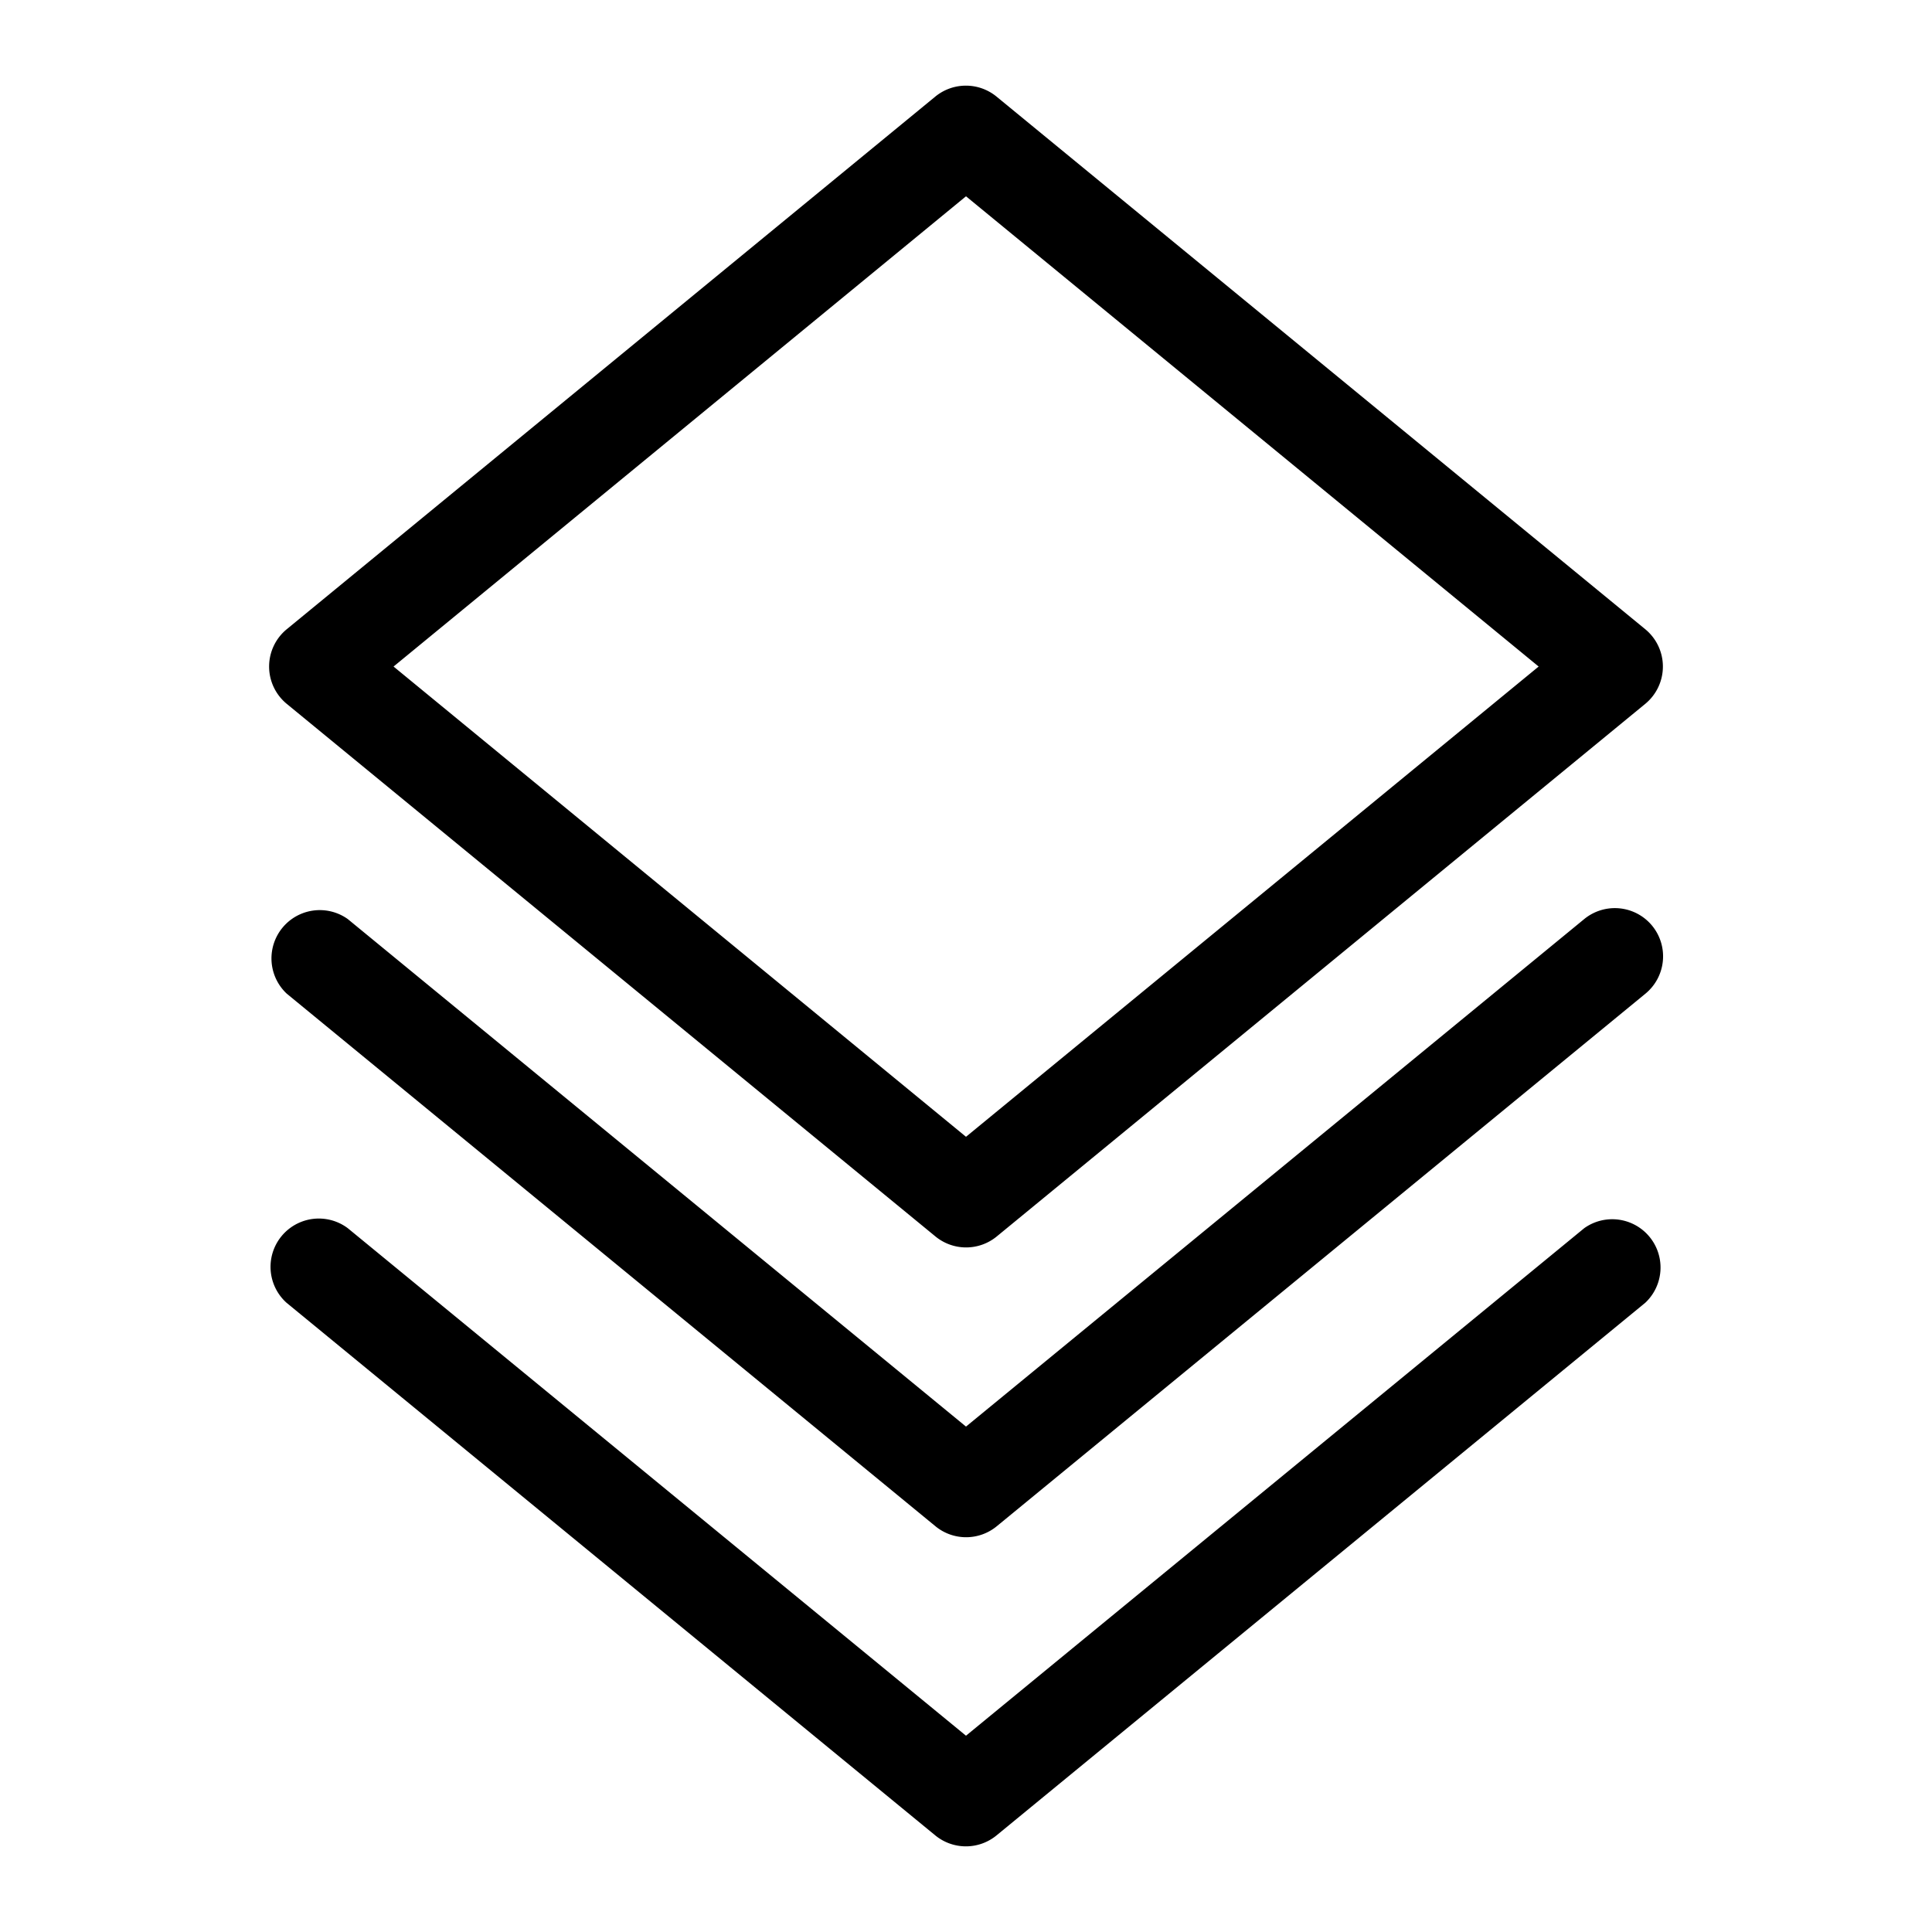 <svg xmlns="http://www.w3.org/2000/svg" viewBox="0 0 100 100" x="0px" y="0px"><title>Iconos UI</title><g data-name="21 Backlog"><path d="M85.51,47.91a2.5,2.5,0,0,1-.34,3.52L51.59,79a2.5,2.5,0,0,1-3.17,0L14.84,51.43A2.5,2.5,0,0,1,18,47.57L50,73.84,82,47.57A2.5,2.5,0,0,1,85.51,47.91ZM82,63.57,50,89.84,18,63.57a2.5,2.5,0,0,0-3.17,3.86L48.41,95a2.5,2.5,0,0,0,3.17,0L85.16,67.43A2.5,2.5,0,0,0,82,63.57ZM14.84,36.43a2.5,2.5,0,0,1,0-3.86L48.41,5a2.5,2.5,0,0,1,3.17,0L85.16,32.57a2.5,2.5,0,0,1,0,3.86L51.59,64a2.5,2.5,0,0,1-3.17,0Zm5.53-1.93L50,58.84,79.64,34.5,50,10.16Z"></path></g></svg>
